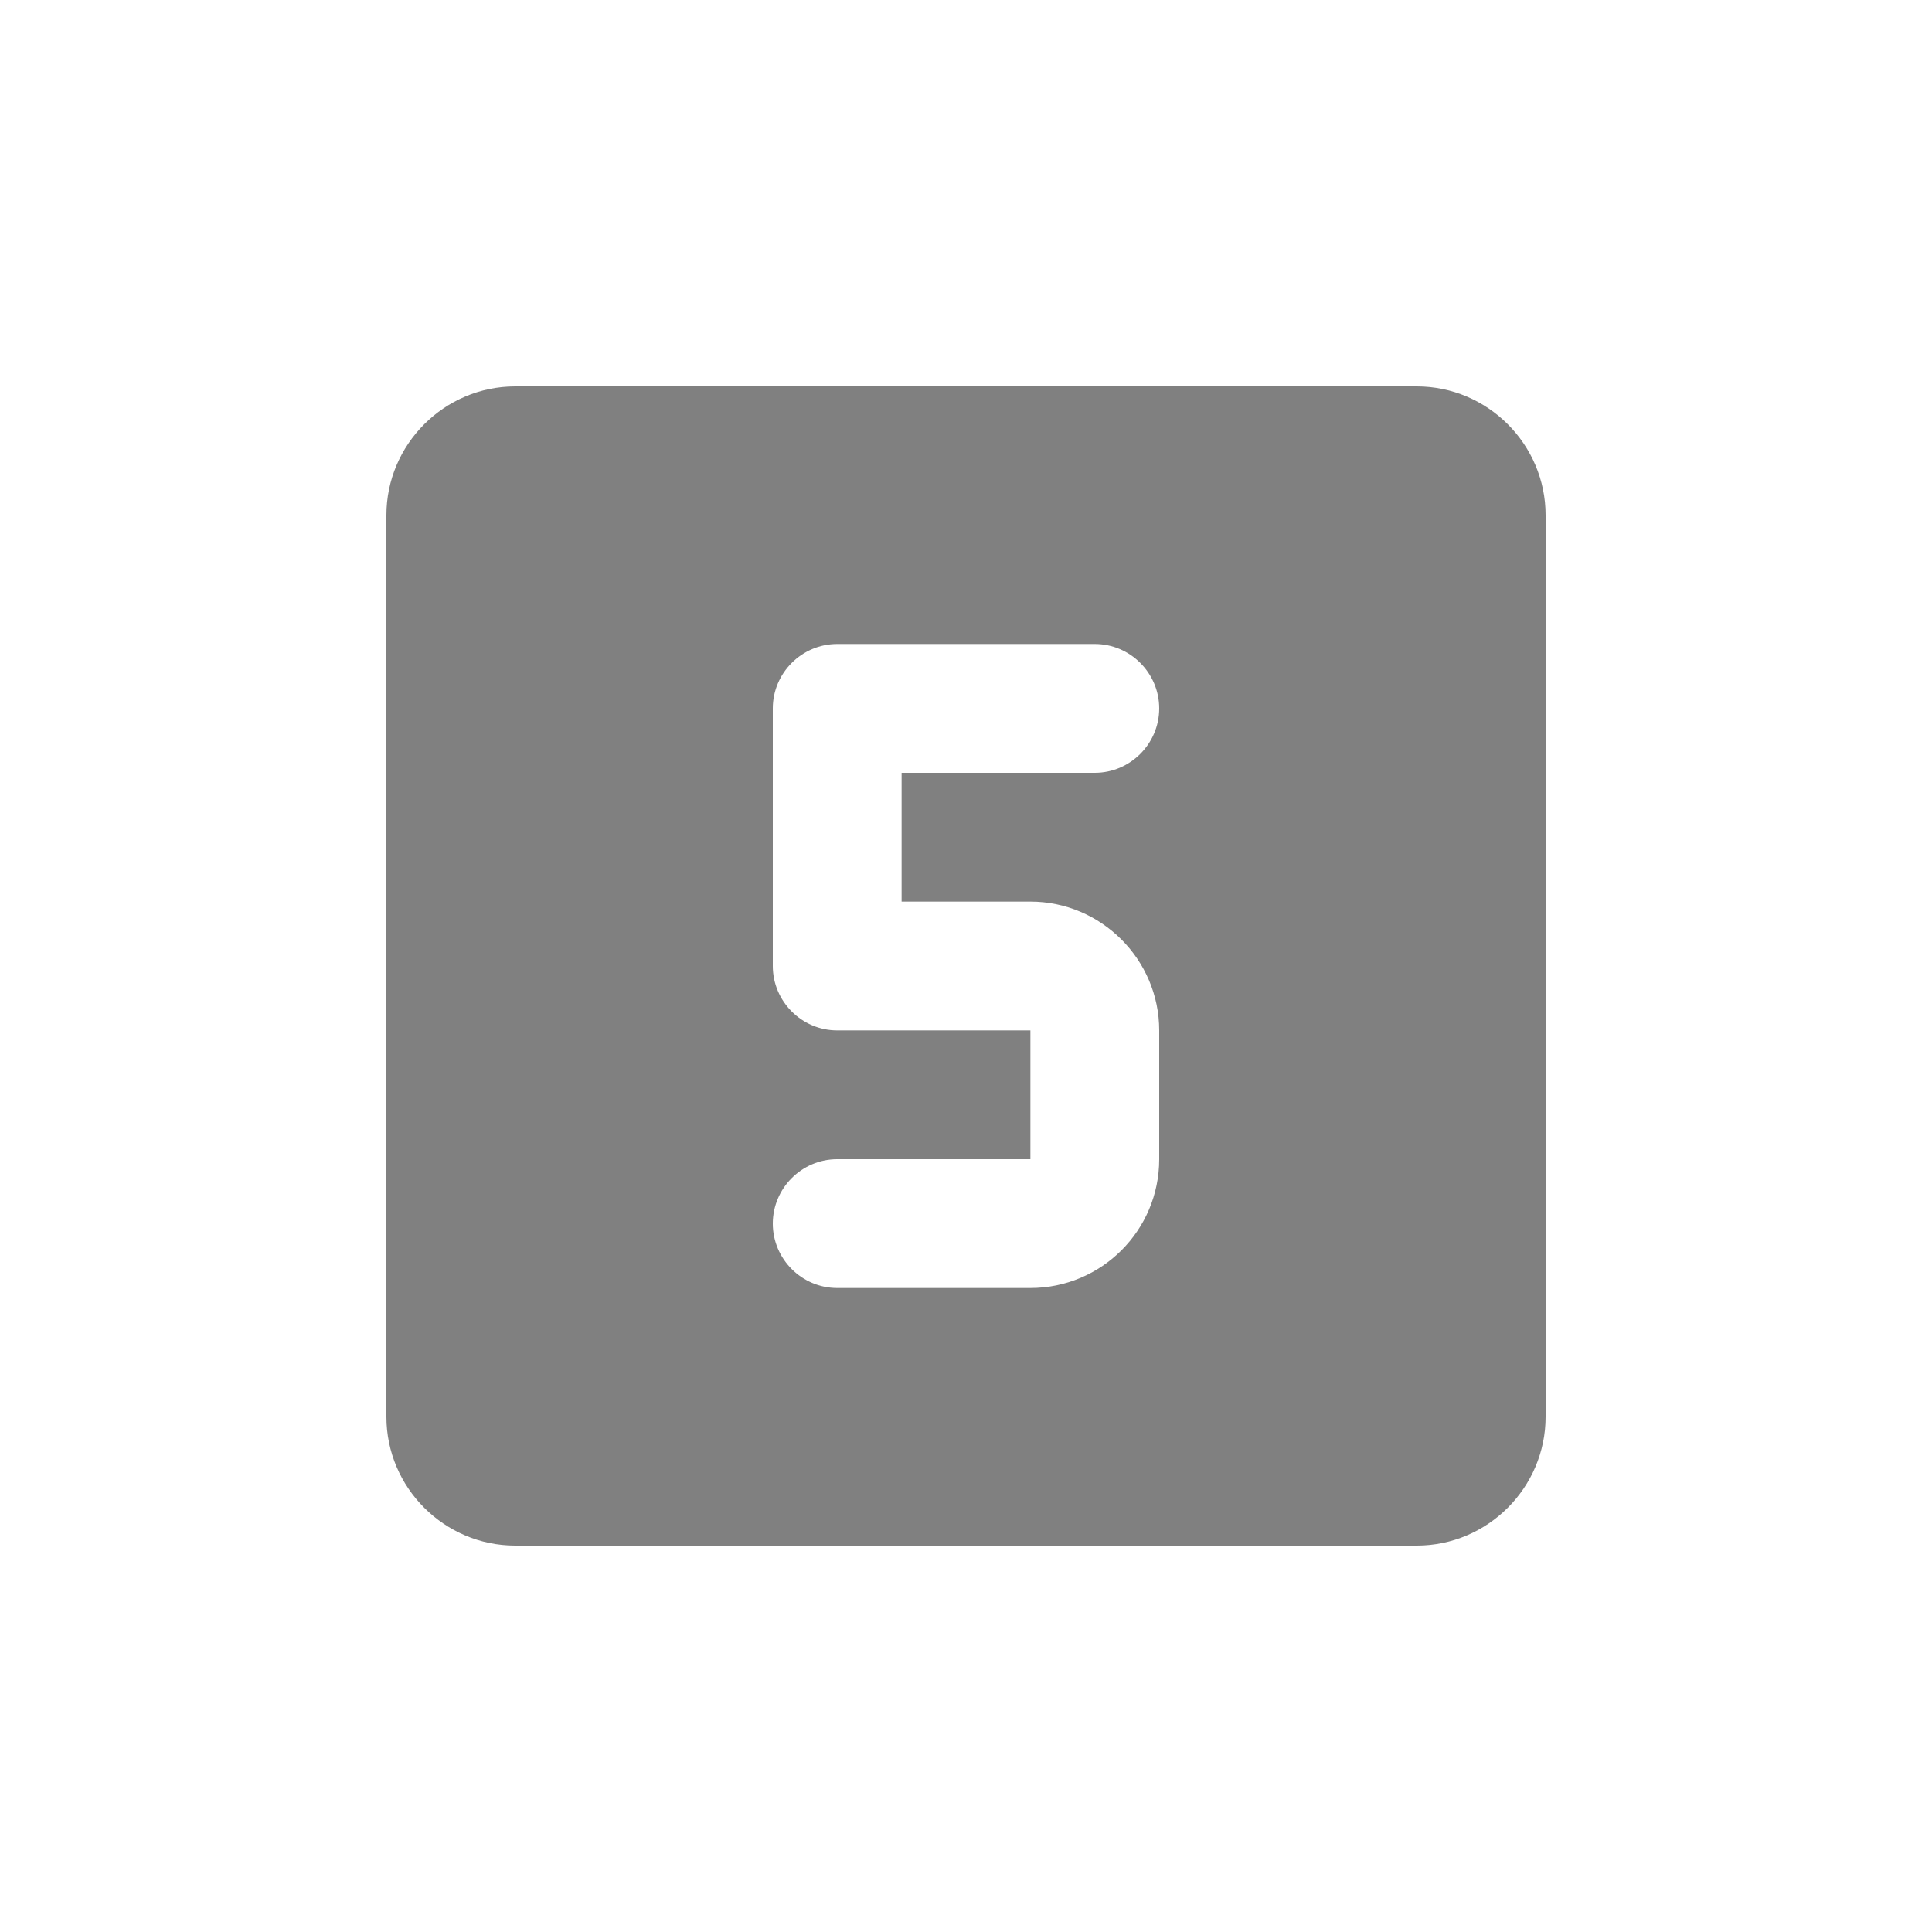 <svg width="24" height="24" viewBox="0 0 24 24" fill="none" xmlns="http://www.w3.org/2000/svg">
<path fill-rule="evenodd" clip-rule="evenodd" d="M17.6 4.8H6.4C5.52 4.8 4.8 5.52 4.8 6.4V17.6C4.8 18.48 5.52 19.2 6.4 19.2H17.6C18.48 19.2 19.2 18.48 19.2 17.6V6.4C19.2 5.52 18.48 4.8 17.6 4.8ZM13.6 9.6H11.2V11.2H12.8C13.68 11.2 14.4 11.92 14.4 12.8V14.4C14.4 15.288 13.68 16 12.8 16H10.4C9.96 16 9.6 15.64 9.6 15.2C9.6 14.76 9.96 14.4 10.4 14.4H12.8V12.8H10.4C9.96 12.8 9.6 12.44 9.6 12V8.8C9.6 8.36 9.96 8 10.4 8H13.6C14.04 8 14.4 8.36 14.4 8.8C14.4 9.24 14.04 9.6 13.6 9.6Z" fill="#808080"/>
</svg>
